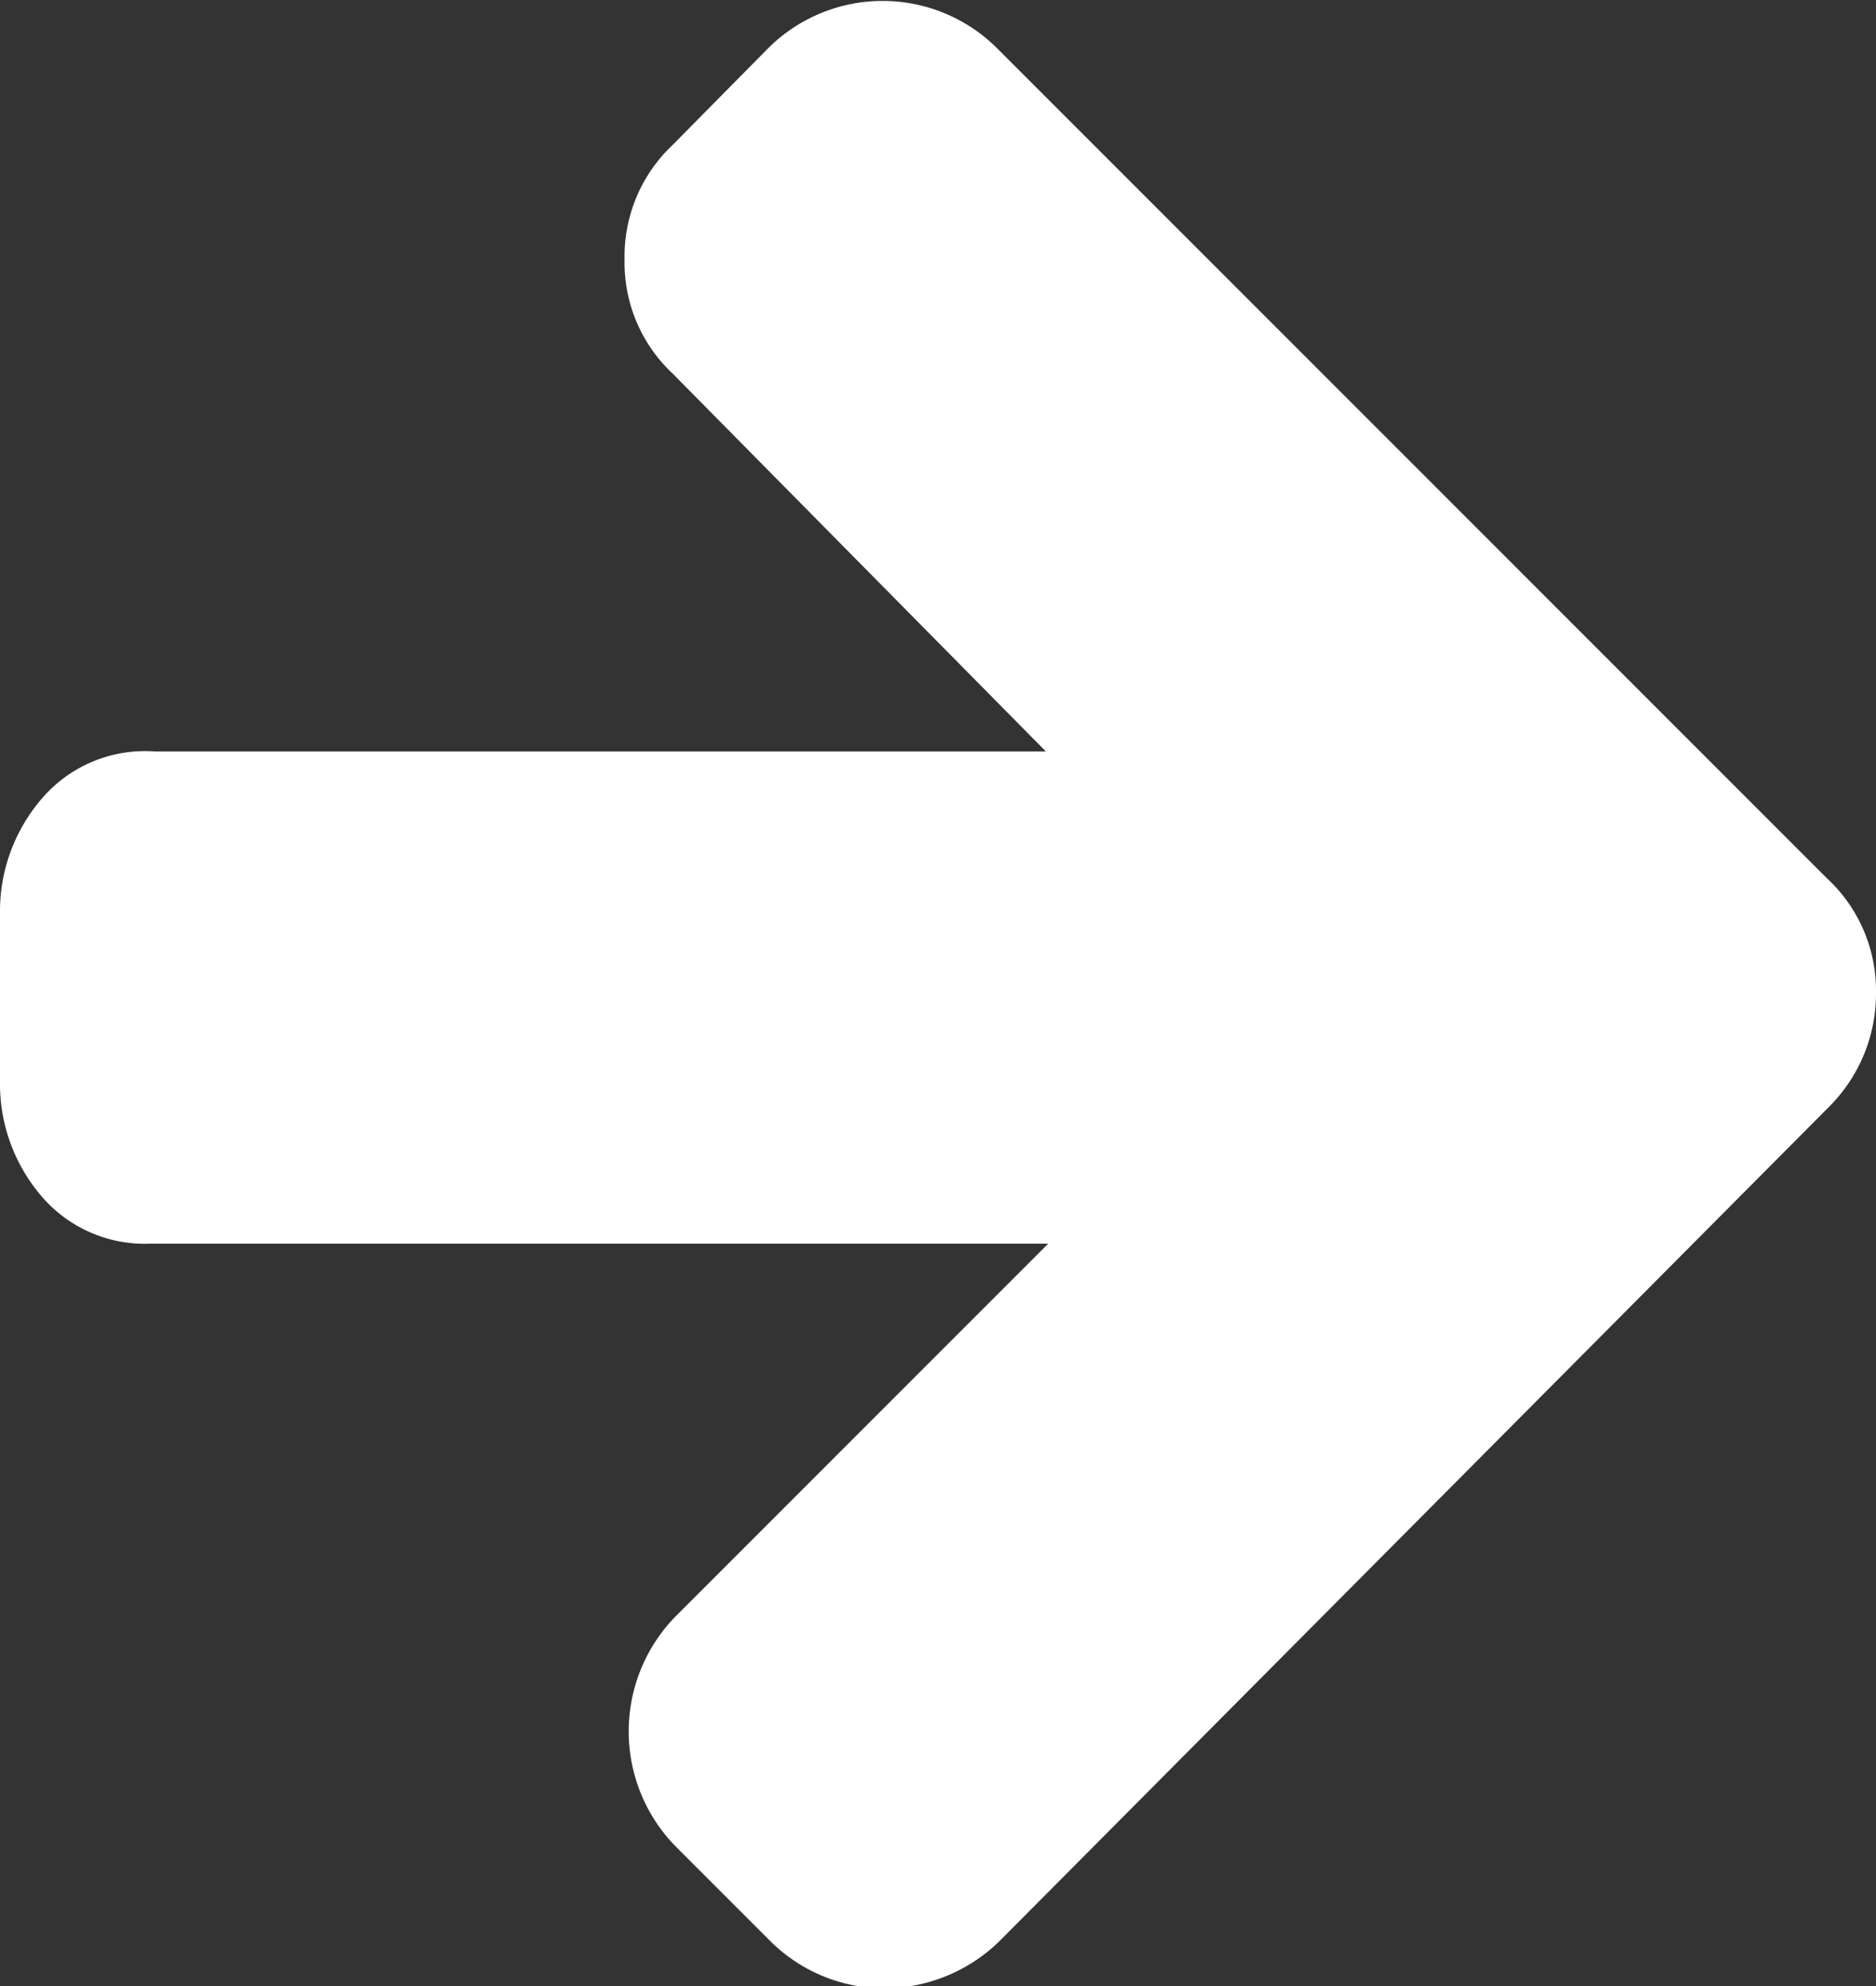 <svg xmlns="http://www.w3.org/2000/svg" viewBox="0 0 16.43 17.39"><rect x="0" y="0" width="16.43" height="17.39" fill="#333333" stroke="none"/><defs><style>.cls-1{fill:#fff;}</style></defs><g id="Layer_2" data-name="Layer 2"><g id="Layer_1-2" data-name="Layer 1"><path class="cls-1" d="M16.43,8.69a1.4,1.4,0,0,1-.41,1L8.75,17a1.45,1.45,0,0,1-1,.41,1.42,1.42,0,0,1-1-.41l-.84-.84a1.44,1.44,0,0,1,0-2l3.27-3.27H1.31a1.19,1.19,0,0,1-.95-.42,1.51,1.51,0,0,1-.36-1V8A1.51,1.51,0,0,1,.36,7a1.19,1.19,0,0,1,1-.42H9.16L5.89,3.27a1.33,1.33,0,0,1-.42-1,1.34,1.34,0,0,1,.42-1L6.73.42a1.42,1.42,0,0,1,2,0L16,7.69A1.34,1.34,0,0,1,16.43,8.69Z"/></g></g></svg>